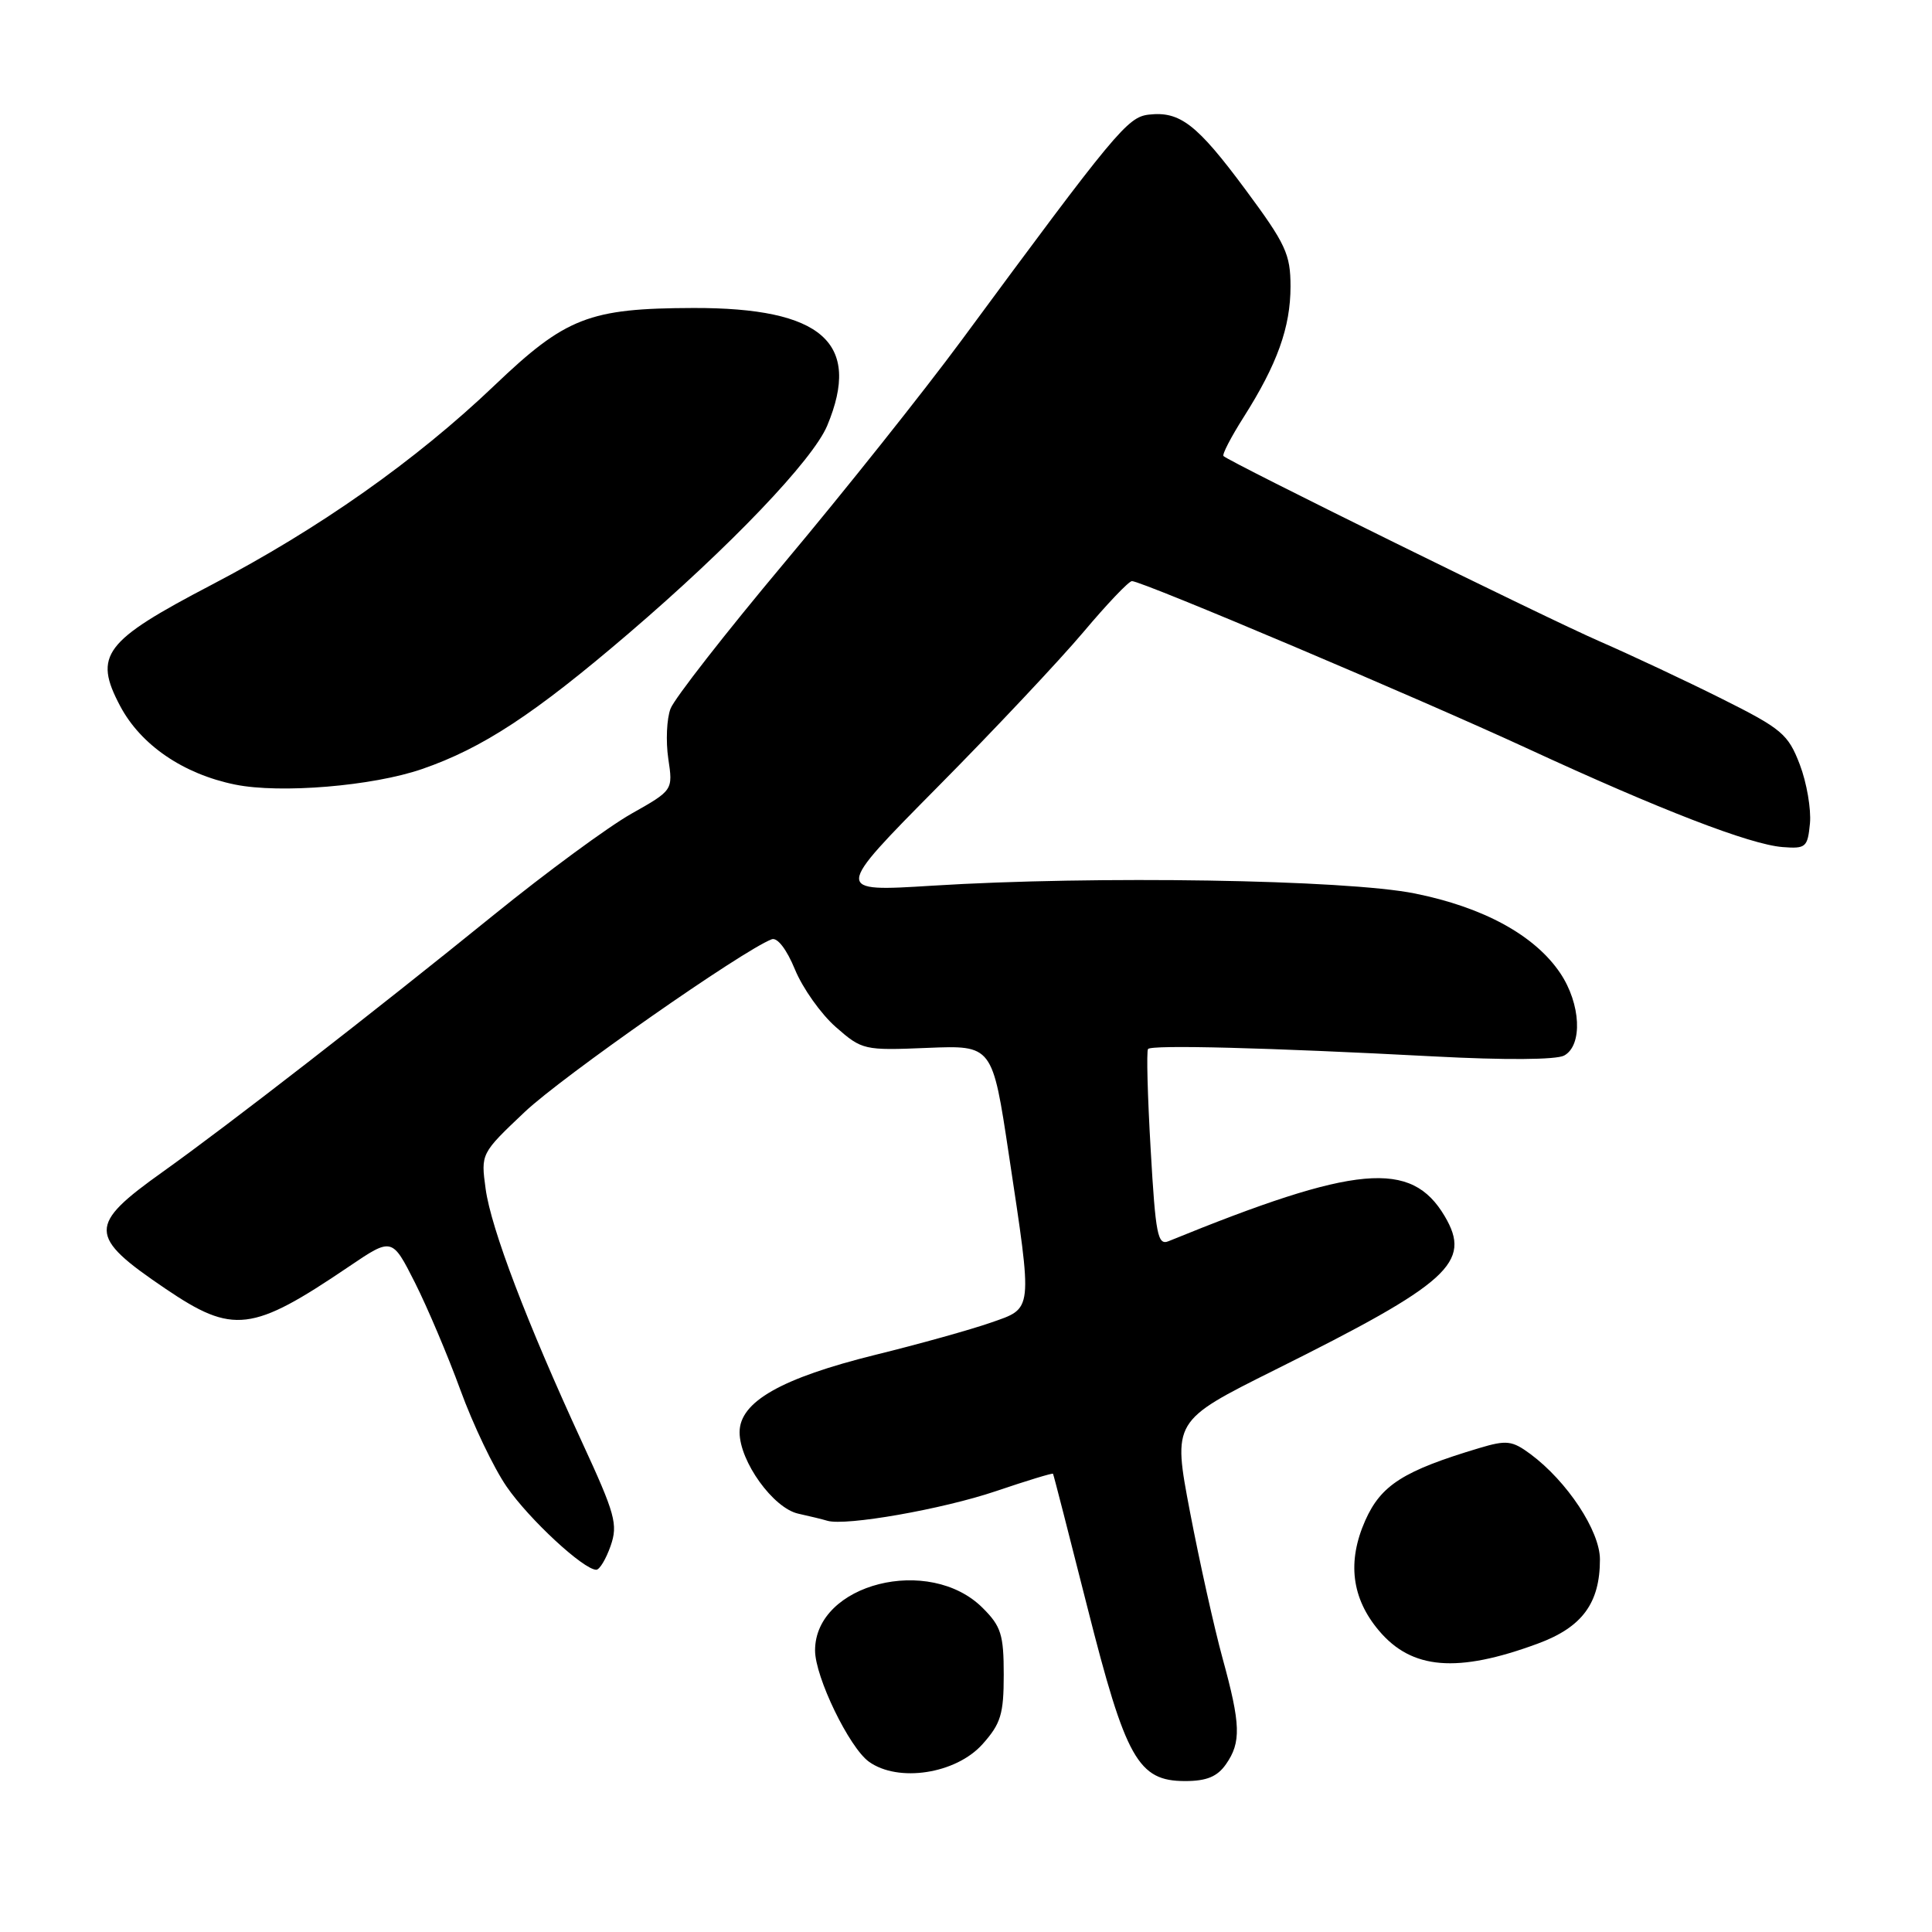 <?xml version="1.0" encoding="UTF-8" standalone="no"?>
<!DOCTYPE svg PUBLIC "-//W3C//DTD SVG 1.1//EN" "http://www.w3.org/Graphics/SVG/1.1/DTD/svg11.dtd" >
<svg xmlns="http://www.w3.org/2000/svg" xmlns:xlink="http://www.w3.org/1999/xlink" version="1.1" viewBox="0 0 256 256">
 <g >
 <path fill="currentColor"
d=" M 162.44 233.78 C 164.48 230.87 164.41 228.51 161.99 219.71 C 160.89 215.69 158.95 206.98 157.68 200.34 C 155.38 188.28 155.38 188.28 168.91 181.53 C 192.08 169.99 195.06 167.29 191.43 161.15 C 187.00 153.66 179.70 154.32 154.85 164.46 C 153.40 165.06 153.12 163.65 152.47 152.32 C 152.06 145.27 151.90 139.28 152.12 139.00 C 152.56 138.42 168.00 138.82 190.00 139.98 C 199.41 140.48 206.19 140.43 207.25 139.87 C 209.74 138.53 209.48 133.01 206.73 128.93 C 203.36 123.93 196.57 120.22 187.47 118.39 C 178.34 116.55 145.03 116.01 123.50 117.36 C 110.50 118.17 110.50 118.17 124.19 104.33 C 131.72 96.73 140.43 87.46 143.56 83.75 C 146.68 80.04 149.57 77.00 149.99 77.00 C 151.33 77.00 188.05 92.55 202.50 99.23 C 219.92 107.28 231.87 111.90 236.19 112.24 C 239.29 112.48 239.52 112.28 239.83 109.09 C 240.00 107.22 239.40 103.71 238.48 101.30 C 236.94 97.28 236.11 96.57 228.15 92.59 C 223.39 90.21 216.12 86.80 212.00 85.00 C 205.17 82.04 163.01 61.27 162.12 60.43 C 161.91 60.24 163.11 57.92 164.78 55.29 C 169.24 48.27 171.00 43.36 171.00 37.96 C 171.00 33.68 170.37 32.33 165.05 25.15 C 158.61 16.46 156.35 14.71 152.21 15.19 C 149.40 15.52 147.81 17.43 127.38 45.13 C 122.36 51.93 111.84 65.14 104.01 74.48 C 96.18 83.82 89.36 92.56 88.85 93.90 C 88.34 95.23 88.21 98.21 88.55 100.52 C 89.18 104.71 89.18 104.71 83.65 107.83 C 80.61 109.55 72.41 115.57 65.44 121.22 C 49.46 134.17 30.25 149.08 21.60 155.25 C 11.59 162.38 11.61 163.78 21.91 170.75 C 30.88 176.83 33.38 176.53 46.23 167.83 C 51.95 163.96 51.95 163.96 54.98 169.95 C 56.64 173.25 59.36 179.67 61.02 184.22 C 62.68 188.77 65.43 194.53 67.14 197.00 C 70.10 201.30 77.33 208.00 79.01 208.00 C 79.45 208.00 80.30 206.58 80.91 204.84 C 81.90 201.99 81.53 200.64 77.12 191.09 C 69.81 175.24 65.07 162.80 64.35 157.54 C 63.71 152.85 63.71 152.85 69.55 147.32 C 74.52 142.63 98.43 125.91 102.26 124.46 C 103.00 124.18 104.24 125.79 105.34 128.47 C 106.35 130.93 108.78 134.36 110.74 136.08 C 114.23 139.14 114.48 139.20 122.90 138.85 C 131.50 138.50 131.50 138.50 133.68 153.00 C 136.85 174.04 136.94 173.28 131.25 175.27 C 128.64 176.18 121.78 178.10 116.00 179.52 C 103.50 182.62 98.00 185.75 98.00 189.78 C 98.00 193.65 102.47 199.85 105.78 200.57 C 107.28 200.90 109.01 201.32 109.63 201.51 C 112.06 202.23 124.88 199.98 131.95 197.59 C 136.05 196.20 139.46 195.16 139.53 195.28 C 139.61 195.40 141.65 203.36 144.08 212.96 C 149.17 233.10 150.81 236.00 157.03 236.00 C 159.88 236.00 161.29 235.42 162.44 233.78 Z  M 130.19 231.11 C 132.61 228.40 133.00 227.14 133.00 221.91 C 133.00 216.61 132.65 215.49 130.22 213.07 C 123.16 206.00 108.00 209.84 108.00 218.69 C 108.00 222.21 112.52 231.54 115.13 233.43 C 119.01 236.23 126.67 235.05 130.19 231.11 Z  M 203.76 217.79 C 209.65 215.62 212.00 212.43 212.00 206.63 C 212.00 202.86 207.66 196.29 202.79 192.67 C 200.36 190.88 199.64 190.79 196.00 191.88 C 185.95 194.89 182.99 196.78 180.90 201.48 C 178.49 206.93 179.09 211.77 182.71 216.06 C 187.06 221.23 193.09 221.73 203.76 217.79 Z  M 55.93 101.90 C 63.95 99.13 70.79 94.64 83.30 83.93 C 96.76 72.41 107.70 60.96 109.61 56.40 C 114.20 45.41 108.93 40.77 91.88 40.81 C 78.05 40.85 74.97 42.05 65.50 51.09 C 55.08 61.03 42.28 70.05 28.02 77.50 C 13.75 84.96 12.35 86.81 15.92 93.55 C 18.66 98.72 24.28 102.56 31.15 103.96 C 37.14 105.18 49.39 104.16 55.93 101.90 Z "/>
</g>
</svg>